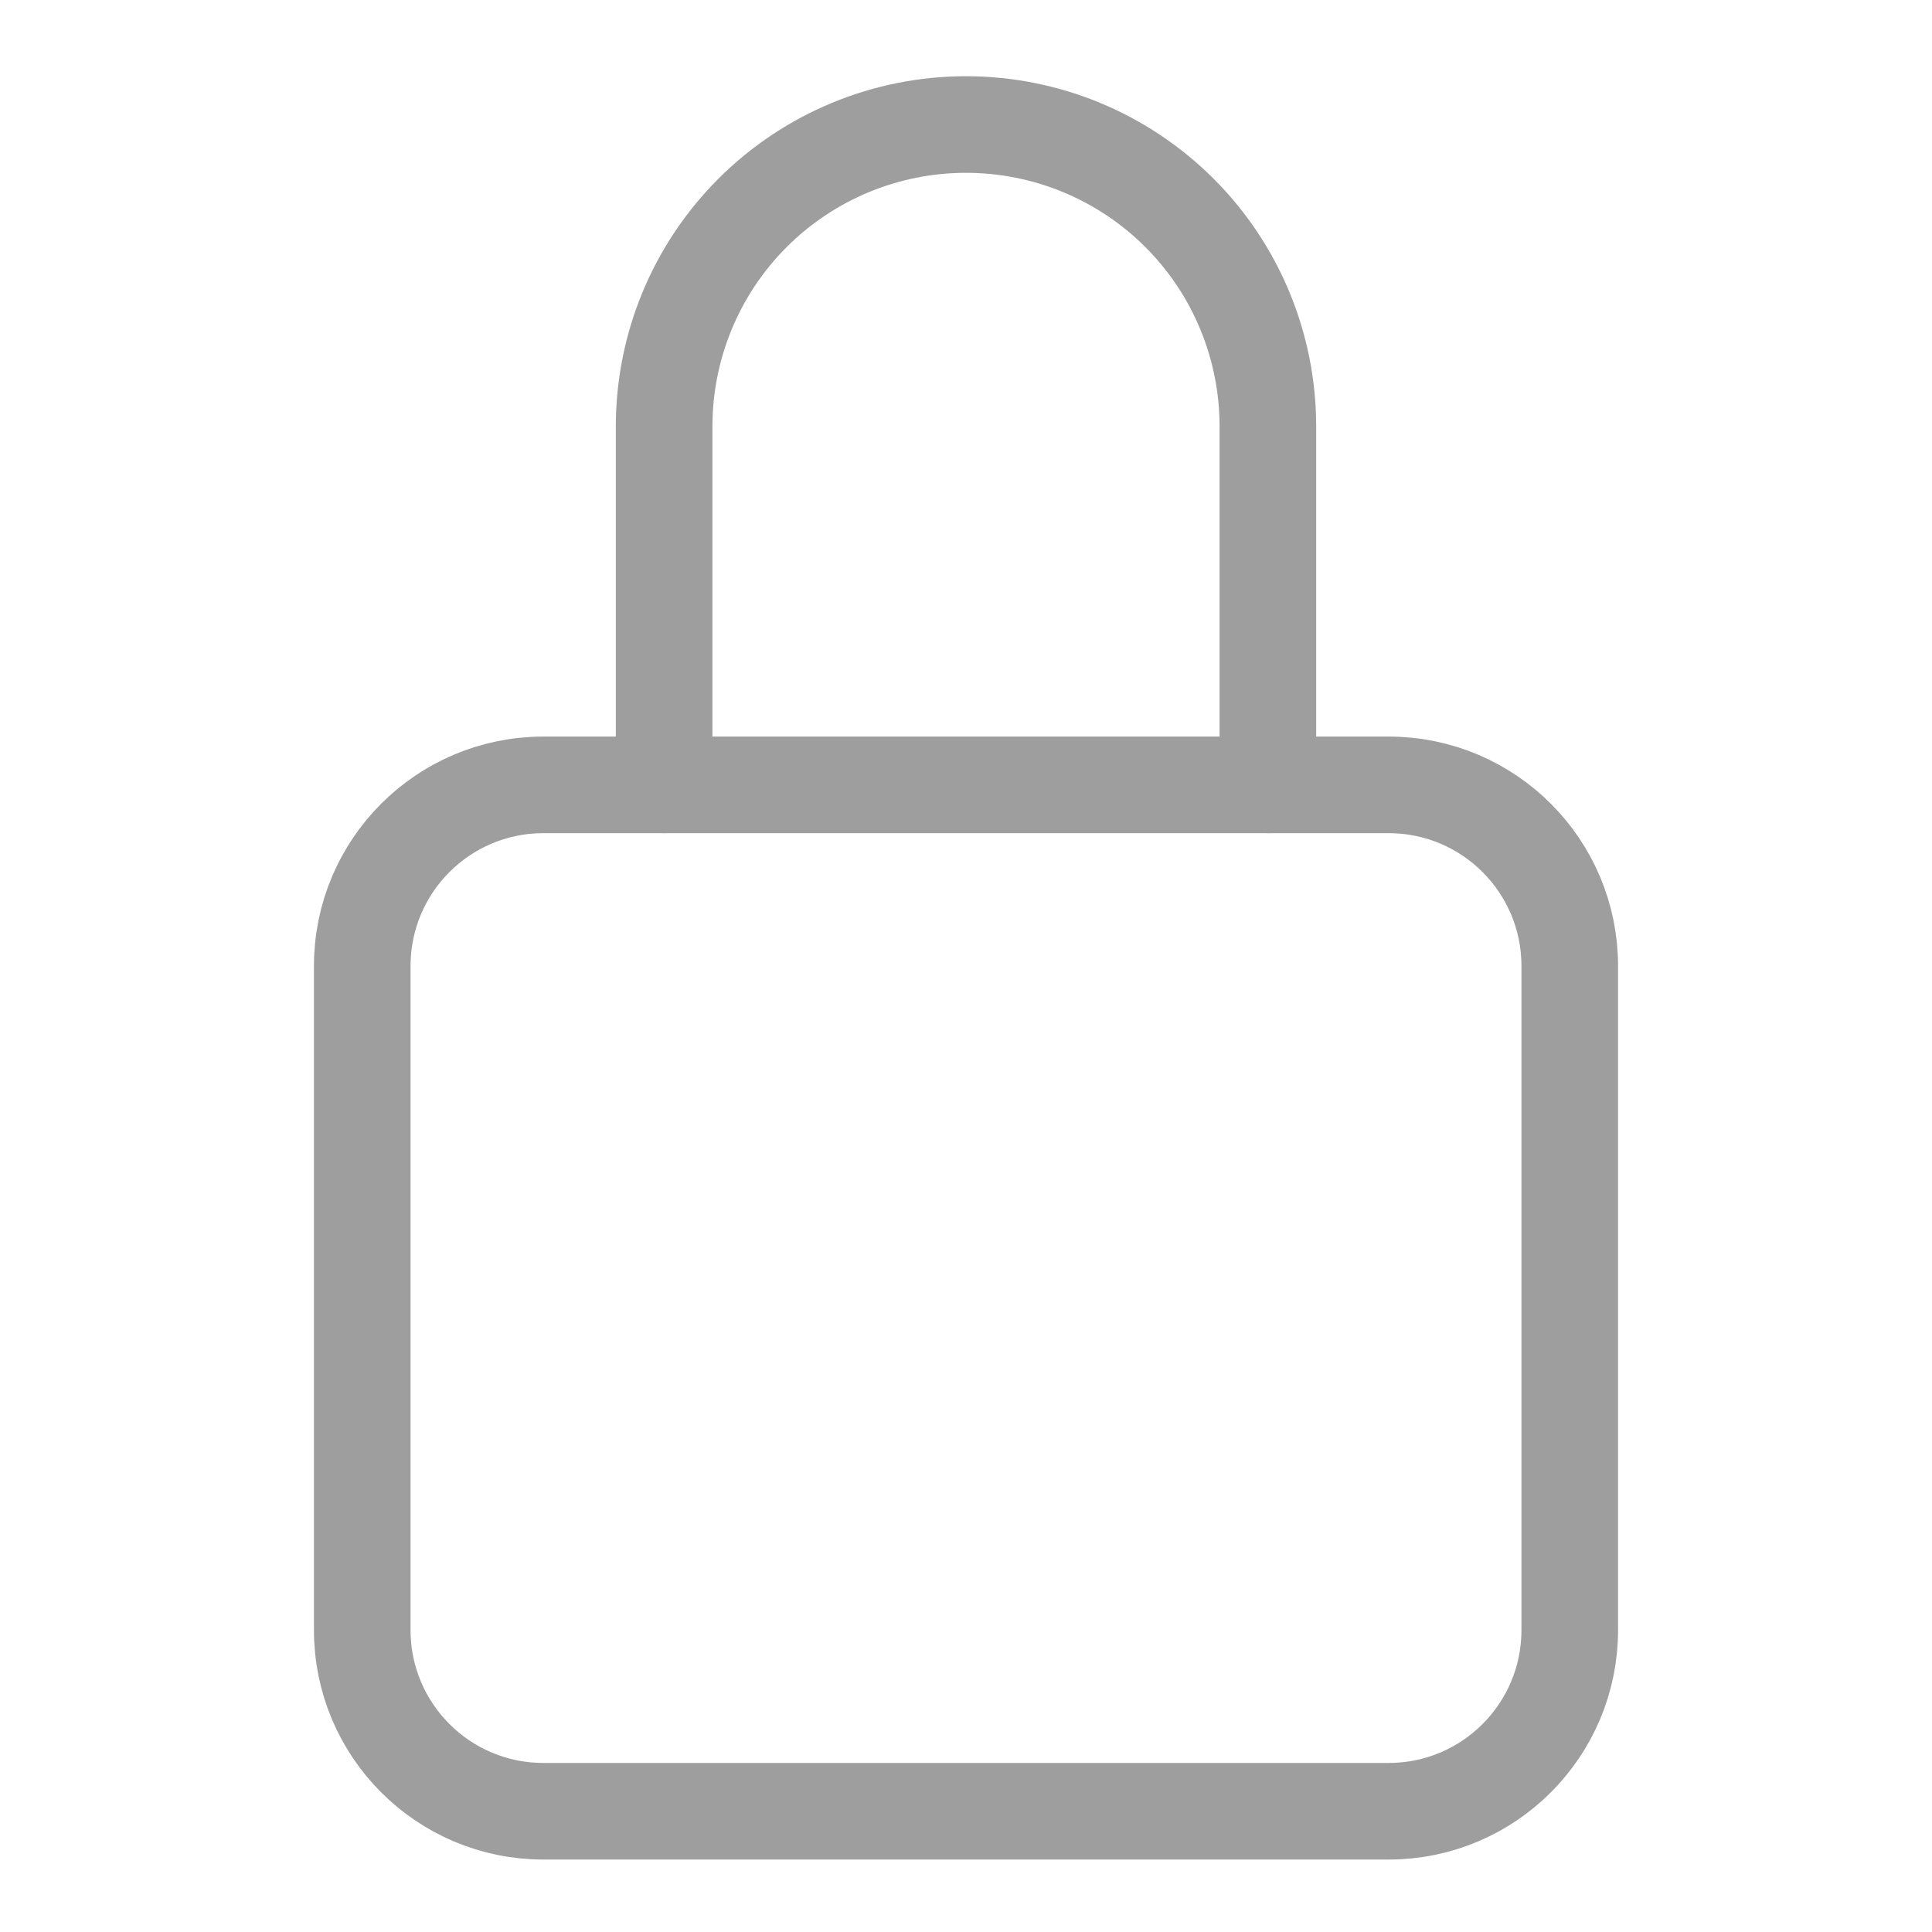 <svg width="20" height="20" viewBox="0 0 20 20" fill="none" xmlns="http://www.w3.org/2000/svg">
<g id=" ">
<path id="Vector" d="M6.875 8.125V4.414C6.875 3.585 7.204 2.79 7.79 2.204C8.376 1.618 9.171 1.289 10 1.289C10.829 1.289 11.624 1.618 12.21 2.204C12.796 2.79 13.125 3.585 13.125 4.414V8.125" stroke="#9E9E9E" stroke-linecap="round" stroke-linejoin="round"/>
<path id="Vector_2" d="M5.625 8.125H14.375C15.411 8.125 16.25 8.964 16.25 10V16.875C16.25 17.91 15.411 18.75 14.375 18.75H5.625C4.589 18.75 3.75 17.91 3.75 16.875V10C3.75 8.964 4.589 8.125 5.625 8.125Z" stroke="#9E9E9E" stroke-linecap="round" stroke-linejoin="round"/>
</g>
</svg>

